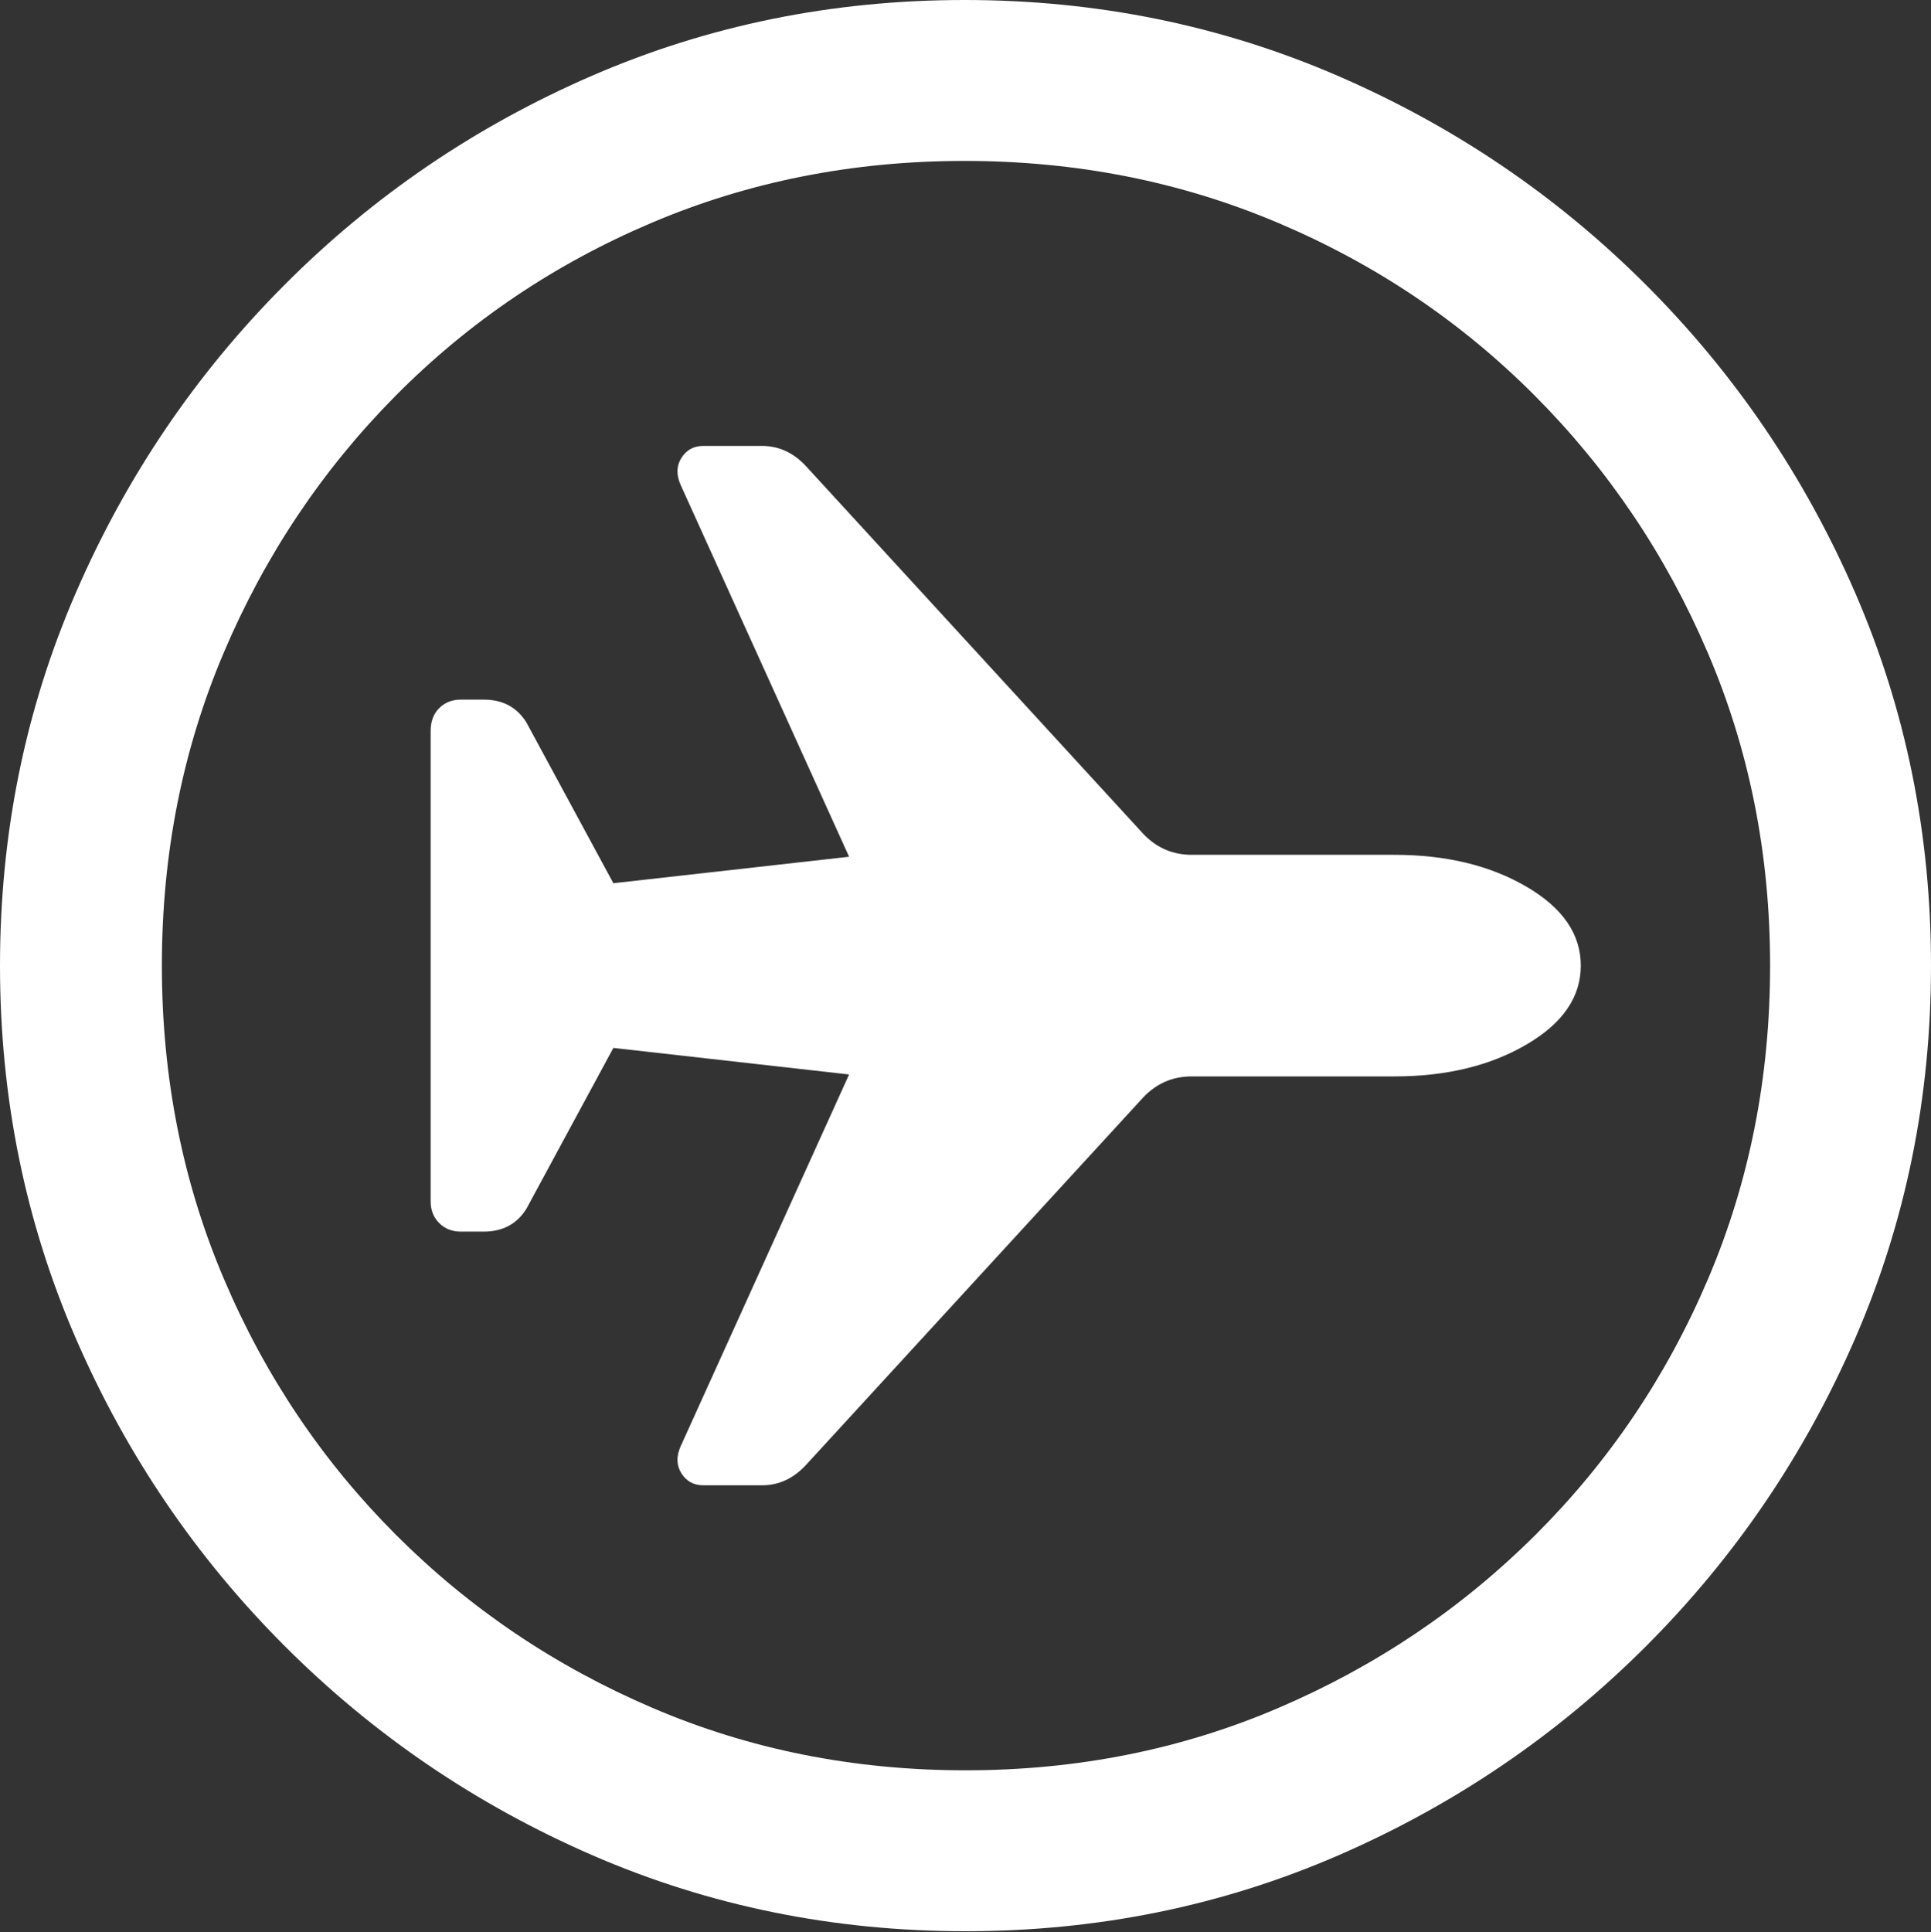 <?xml version="1.0" encoding="UTF-8"?>
<!--Generator: Apple Native CoreSVG 175.5-->
<!DOCTYPE svg
PUBLIC "-//W3C//DTD SVG 1.1//EN"
       "http://www.w3.org/Graphics/SVG/1.1/DTD/svg11.dtd">
<svg version="1.1" xmlns="http://www.w3.org/2000/svg" xmlns:xlink="http://www.w3.org/1999/xlink" width="19.922" height="19.932">
 <rect width="100%" height="100%" fill="#333333" stroke="none"/>
 <g>
  <rect height="19.932" opacity="0" width="19.922" x="0" y="0"/>
  <path d="M9.961 19.922Q12.002 19.922 13.804 19.141Q15.605 18.359 16.982 16.982Q18.359 15.605 19.141 13.804Q19.922 12.002 19.922 9.961Q19.922 7.92 19.141 6.118Q18.359 4.316 16.982 2.939Q15.605 1.562 13.799 0.781Q11.992 0 9.951 0Q7.91 0 6.108 0.781Q4.307 1.562 2.935 2.939Q1.562 4.316 0.781 6.118Q0 7.92 0 9.961Q0 12.002 0.781 13.804Q1.562 15.605 2.939 16.982Q4.316 18.359 6.118 19.141Q7.92 19.922 9.961 19.922ZM9.961 18.262Q8.232 18.262 6.729 17.617Q5.225 16.973 4.087 15.835Q2.949 14.697 2.31 13.193Q1.67 11.69 1.67 9.961Q1.67 8.232 2.31 6.729Q2.949 5.225 4.082 4.082Q5.215 2.939 6.719 2.3Q8.223 1.66 9.951 1.66Q11.68 1.66 13.188 2.3Q14.697 2.939 15.835 4.082Q16.973 5.225 17.617 6.729Q18.262 8.232 18.262 9.961Q18.262 11.69 17.622 13.193Q16.982 14.697 15.84 15.835Q14.697 16.973 13.193 17.617Q11.69 18.262 9.961 18.262Z" fill="#ffffff"/>
  <path d="M16.309 9.961Q16.309 9.473 15.747 9.146Q15.185 8.818 14.385 8.818L12.295 8.818Q12.002 8.818 11.797 8.604L8.32 4.814Q8.125 4.6 7.861 4.6L7.256 4.6Q7.109 4.6 7.031 4.722Q6.953 4.844 7.021 5L8.76 8.838L6.328 9.111L5.43 7.451Q5.283 7.217 4.99 7.217L4.756 7.217Q4.619 7.217 4.531 7.305Q4.443 7.393 4.443 7.539L4.443 12.393Q4.443 12.529 4.531 12.617Q4.619 12.705 4.756 12.705L4.99 12.705Q5.283 12.705 5.43 12.471L6.328 10.81L8.76 11.084L7.021 14.922Q6.953 15.078 7.031 15.2Q7.109 15.322 7.256 15.322L7.861 15.322Q8.125 15.322 8.32 15.107L11.797 11.318Q12.002 11.104 12.295 11.104L14.385 11.104Q15.185 11.104 15.747 10.776Q16.309 10.449 16.309 9.961Z" fill="#ffffff"/>
 </g>
</svg>
